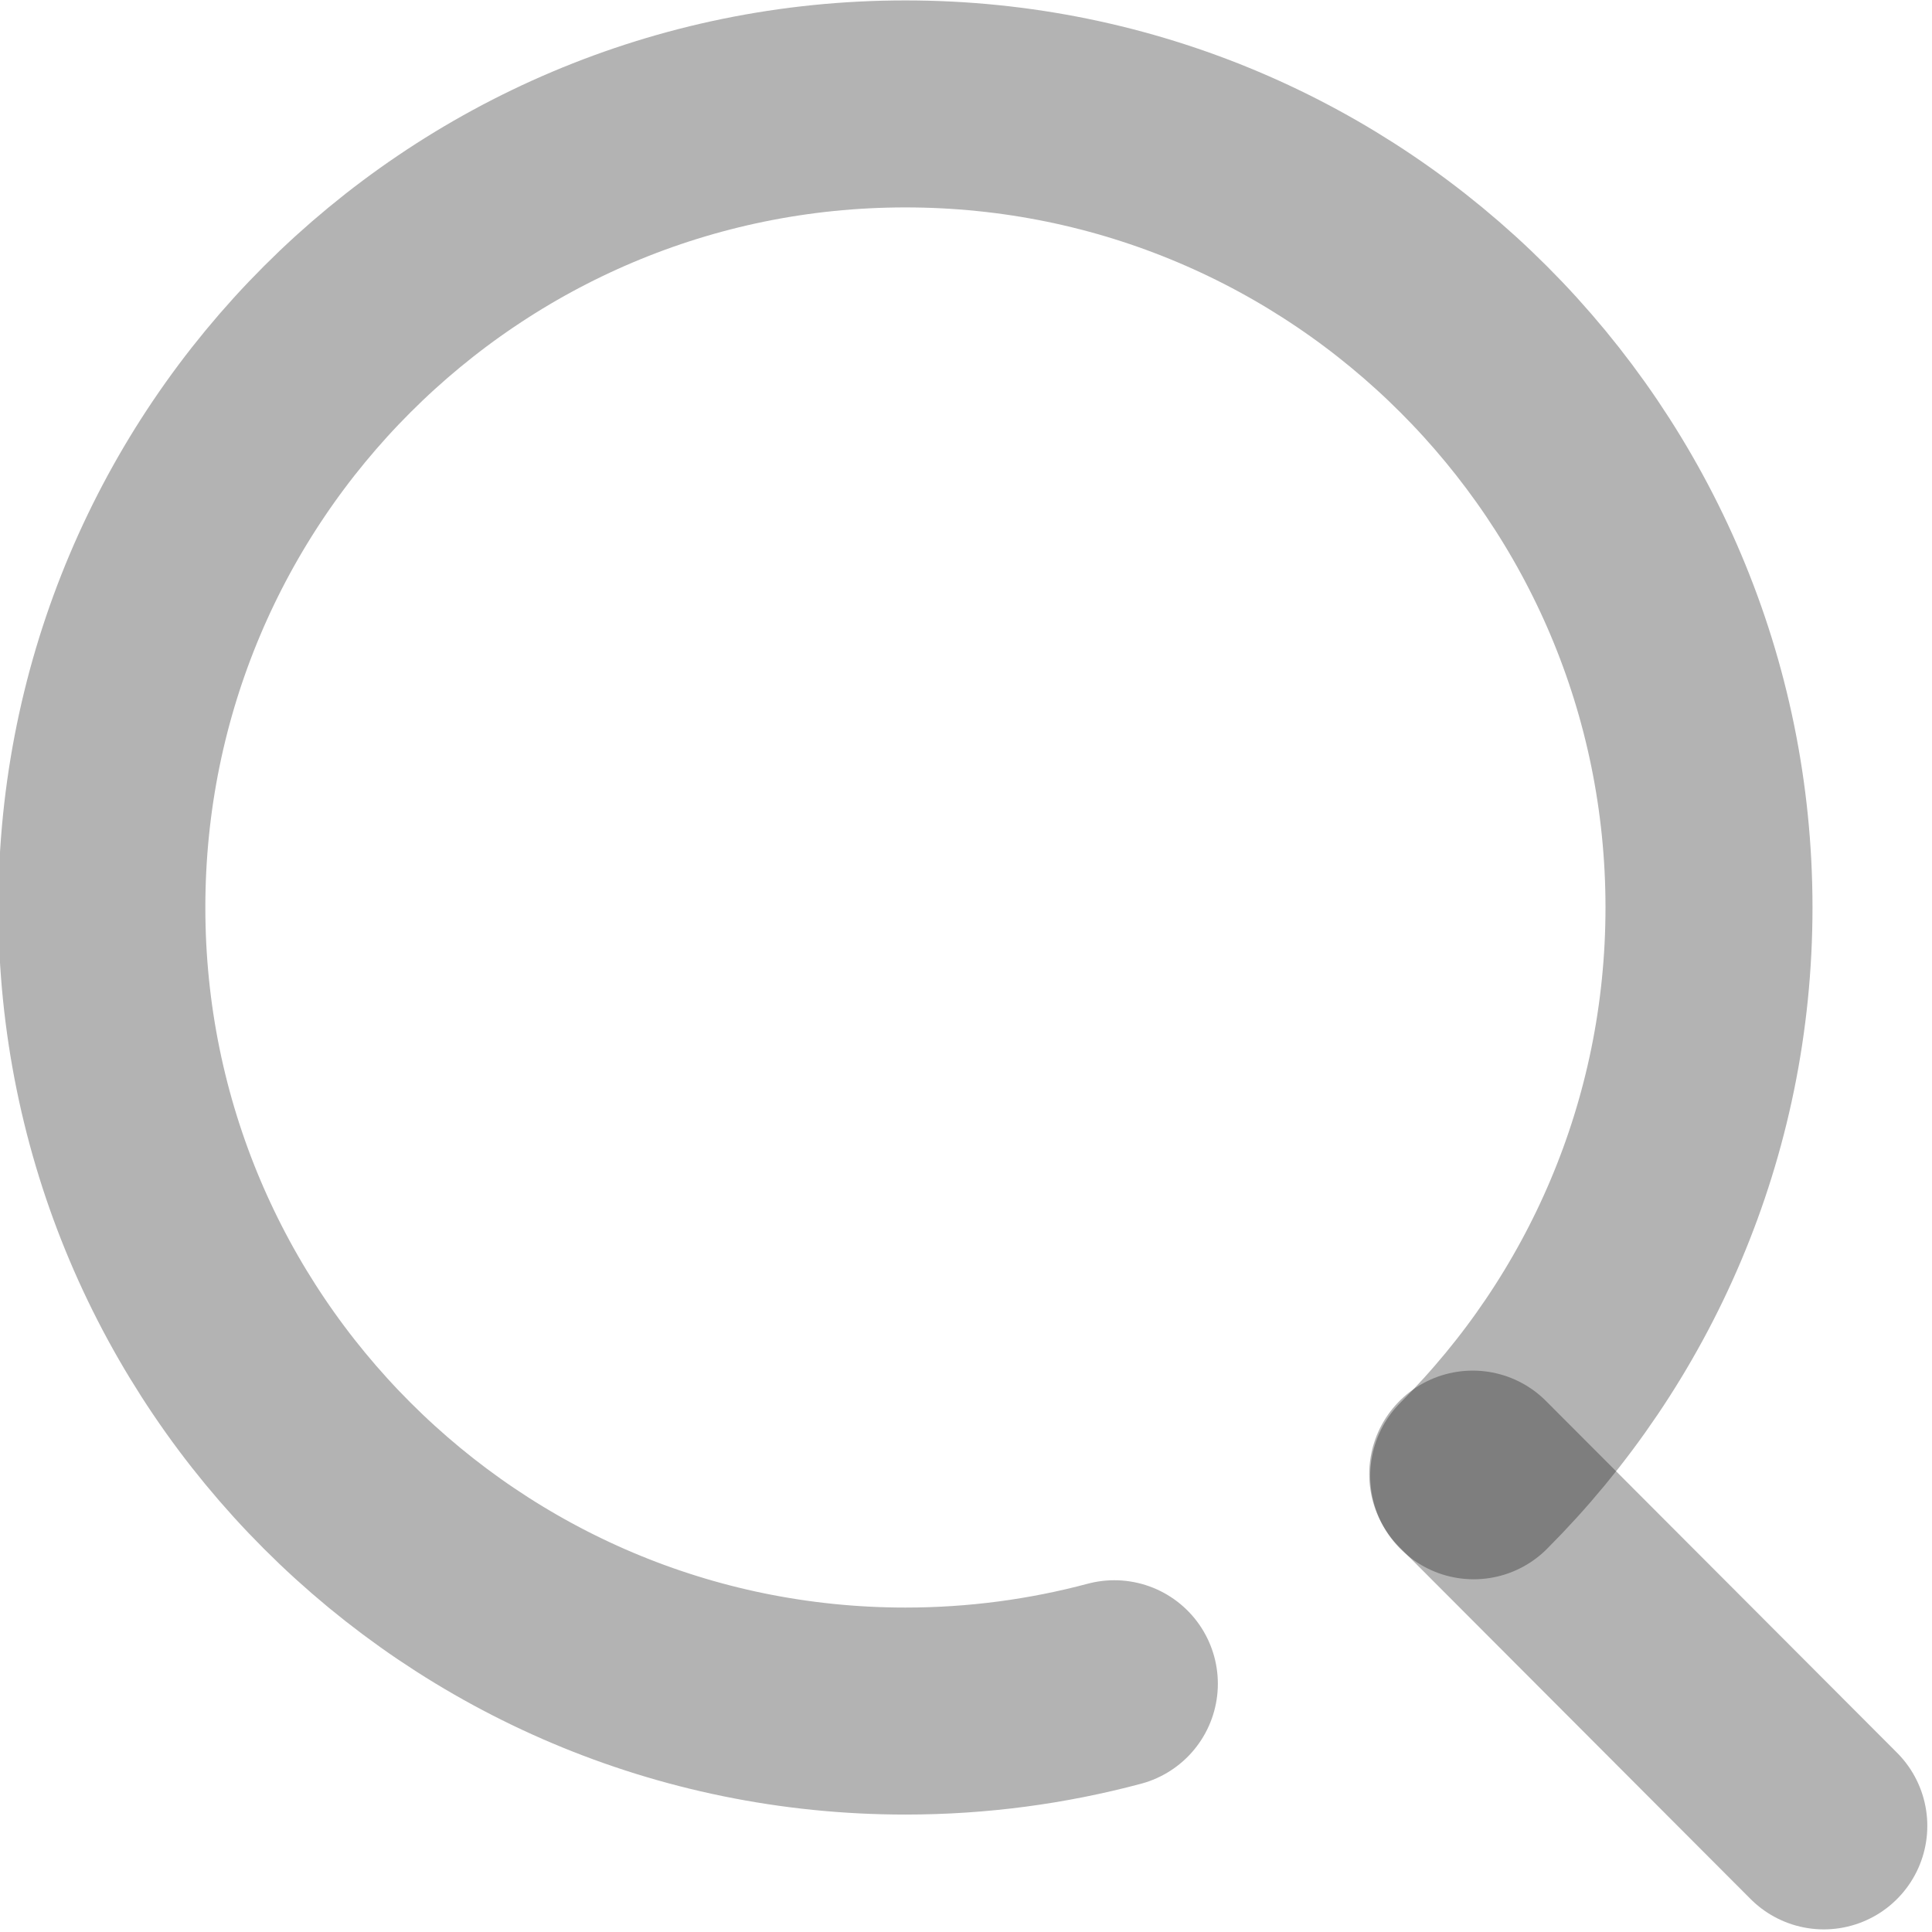 <?xml version="1.0" encoding="UTF-8"?>
<svg width="14px" height="14px" viewBox="0 0 14 14" version="1.1" xmlns="http://www.w3.org/2000/svg" xmlns:xlink="http://www.w3.org/1999/xlink">
    <!-- Generator: Sketch 57.1 (83088) - https://sketch.com -->
    <title>icon/14pd/search</title>
    <desc>Created with Sketch.</desc>
    <g id="icon/14pd/search" stroke="none" stroke-width="1" fill="none" fill-rule="evenodd" stroke-linecap="round" stroke-linejoin="round" stroke-opacity="0.3">
        <g id="search" transform="translate(0.738, 0.753)" stroke="#000000" stroke-width="1.5">
            <path d="M9.941,9.941 C10.994,8.887 11.646,7.431 11.646,5.823 C11.646,2.607 9.039,0 5.823,0 C2.607,0 0,2.607 0,5.823 C0,9.039 2.607,11.646 5.823,11.646 C6.347,11.646 6.854,11.577 7.337,11.448" id="路径"></path>
            <path d="M12.478,12.478 L9.934,9.929" id="Path"></path>
        </g>
    </g>
</svg>